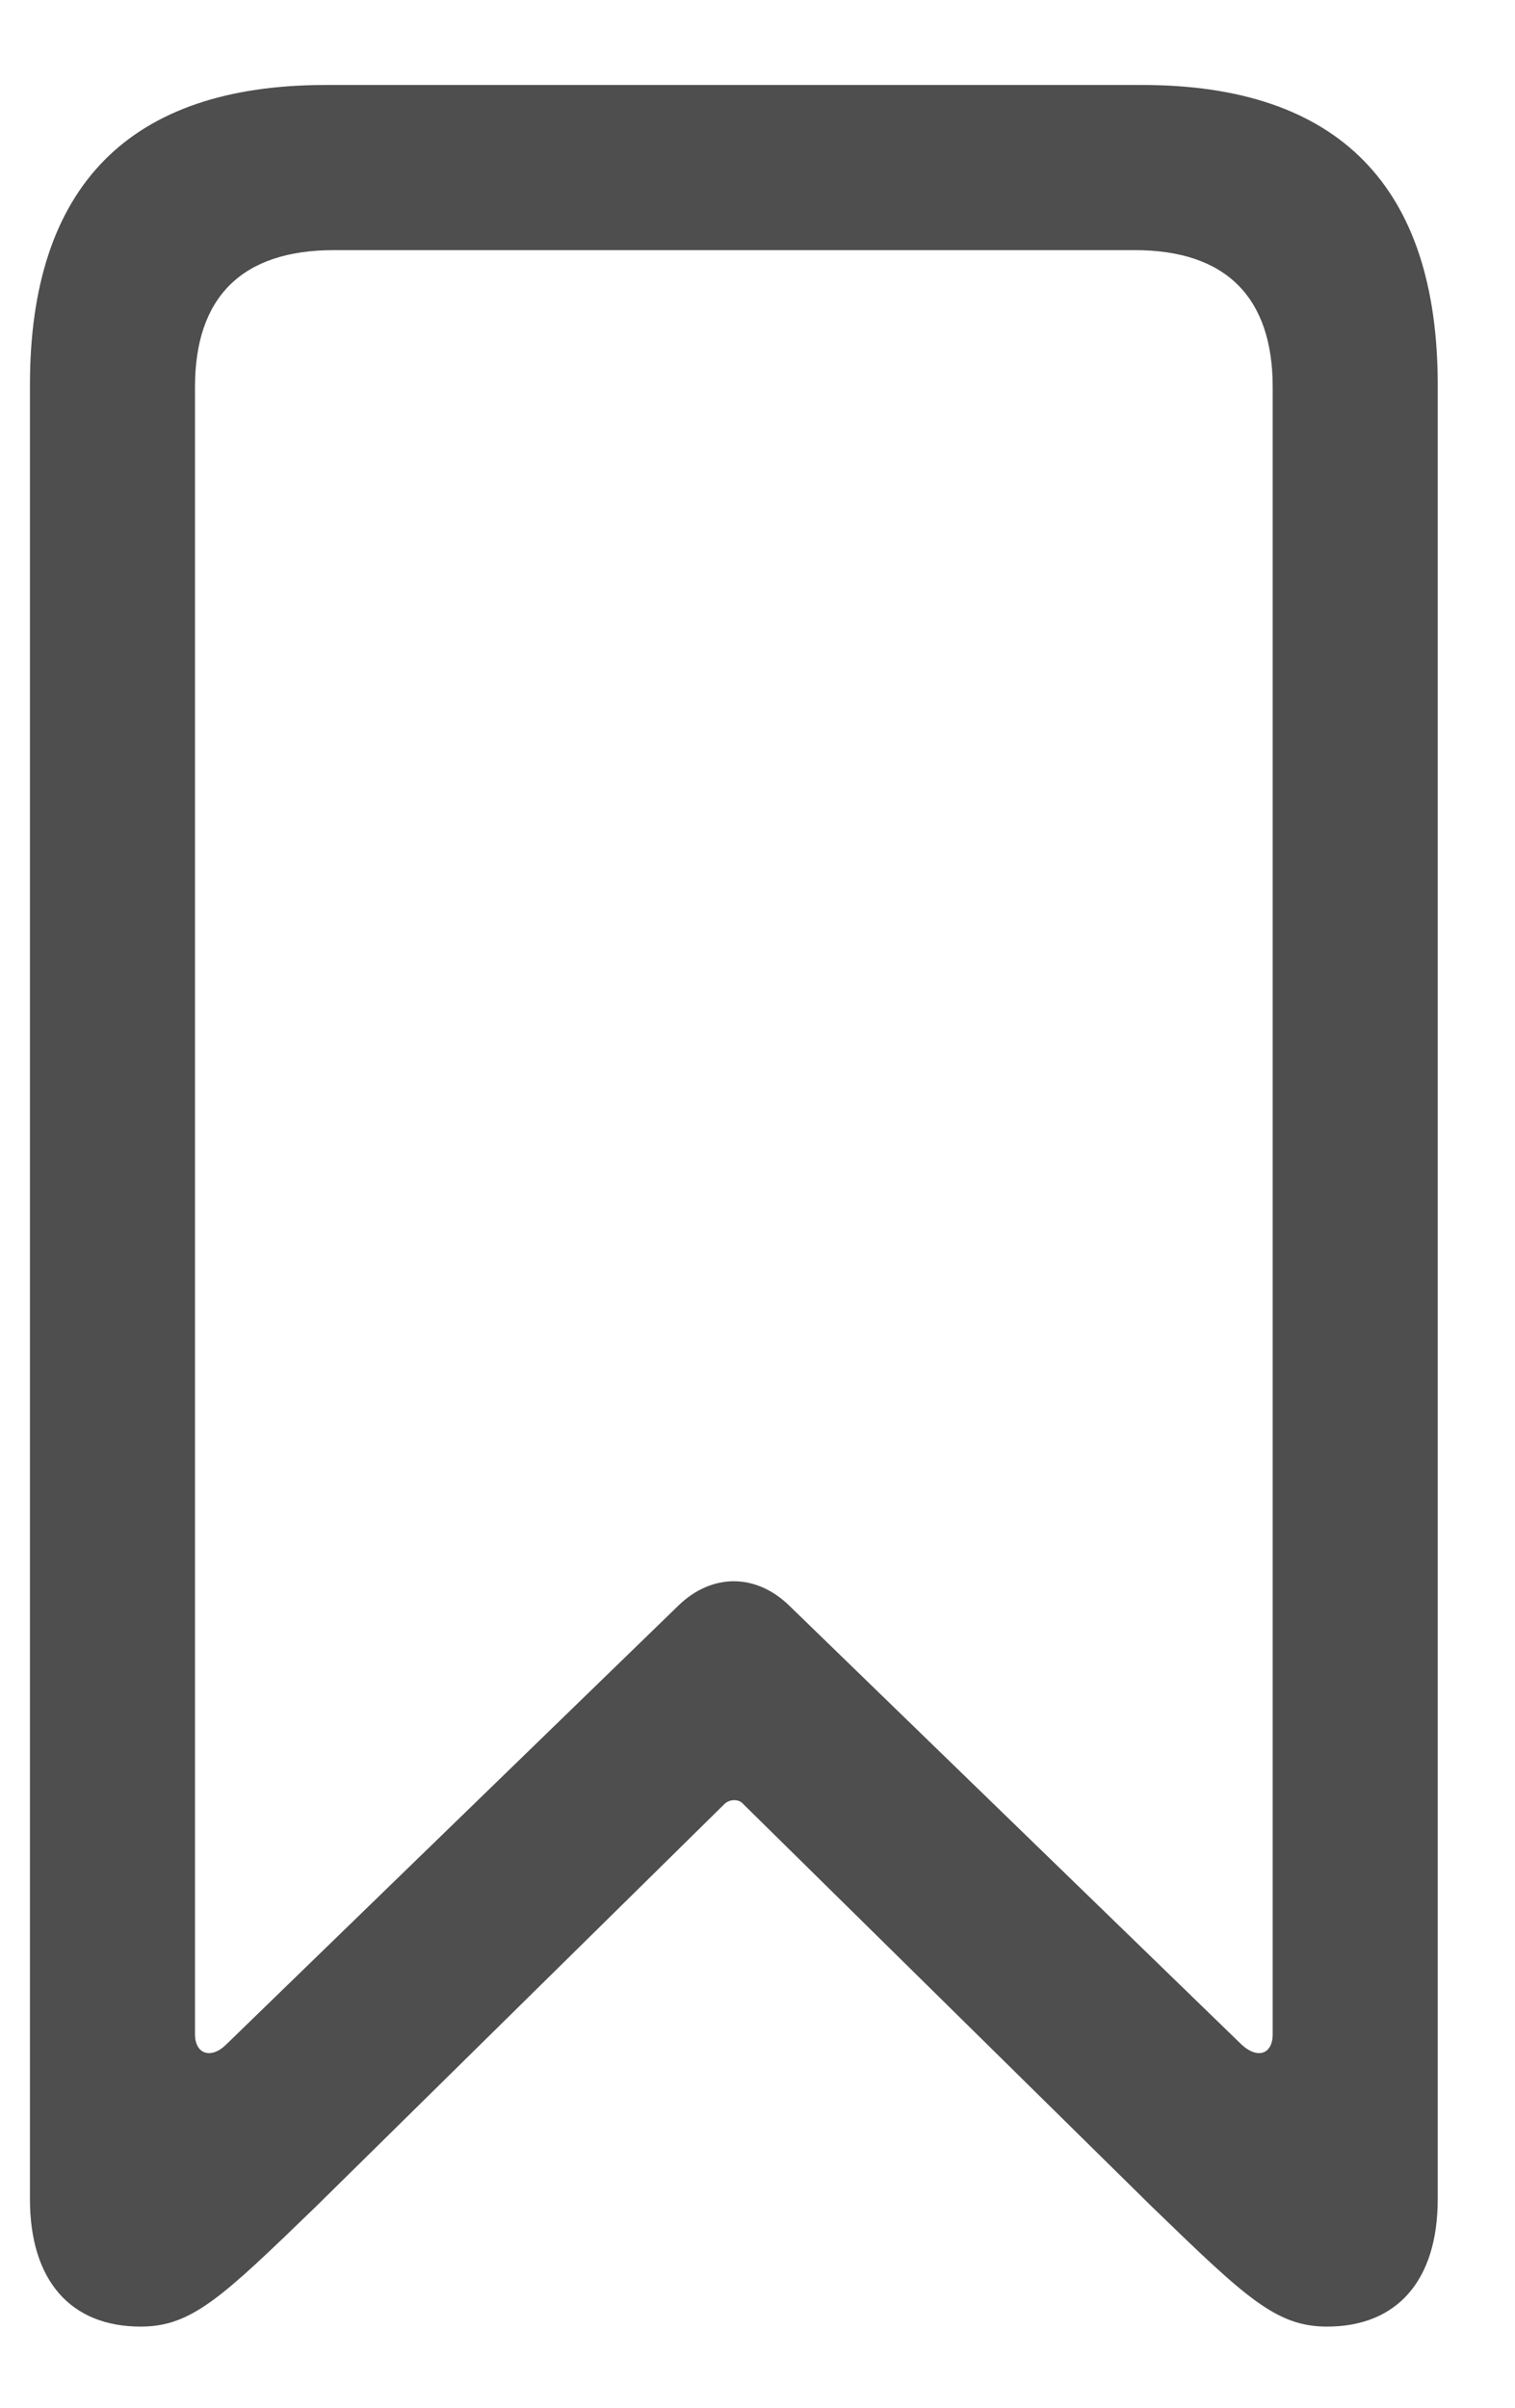 <svg width="17" height="27" viewBox="0 0 17 27" fill="none" xmlns="http://www.w3.org/2000/svg">
<path d="M1.578 26.09C2.152 26.09 2.492 25.762 3.547 24.742L8.129 20.23C8.188 20.172 8.293 20.172 8.34 20.23L12.922 24.742C13.977 25.762 14.316 26.09 14.891 26.09C15.676 26.09 16.133 25.574 16.133 24.66V4.316C16.133 2.09 15.02 0.953 12.816 0.953H3.652C1.449 0.953 0.336 2.09 0.336 4.316V24.66C0.336 25.574 0.793 26.09 1.578 26.09ZM2.539 22.926C2.375 23.09 2.188 23.043 2.188 22.809V4.34C2.188 3.332 2.715 2.805 3.746 2.805H12.734C13.754 2.805 14.281 3.332 14.281 4.34V22.809C14.281 23.043 14.105 23.09 13.93 22.926L8.855 18.004C8.48 17.641 7.988 17.641 7.613 18.004L2.539 22.926Z" fill="#4E4E4E"/>
</svg>
